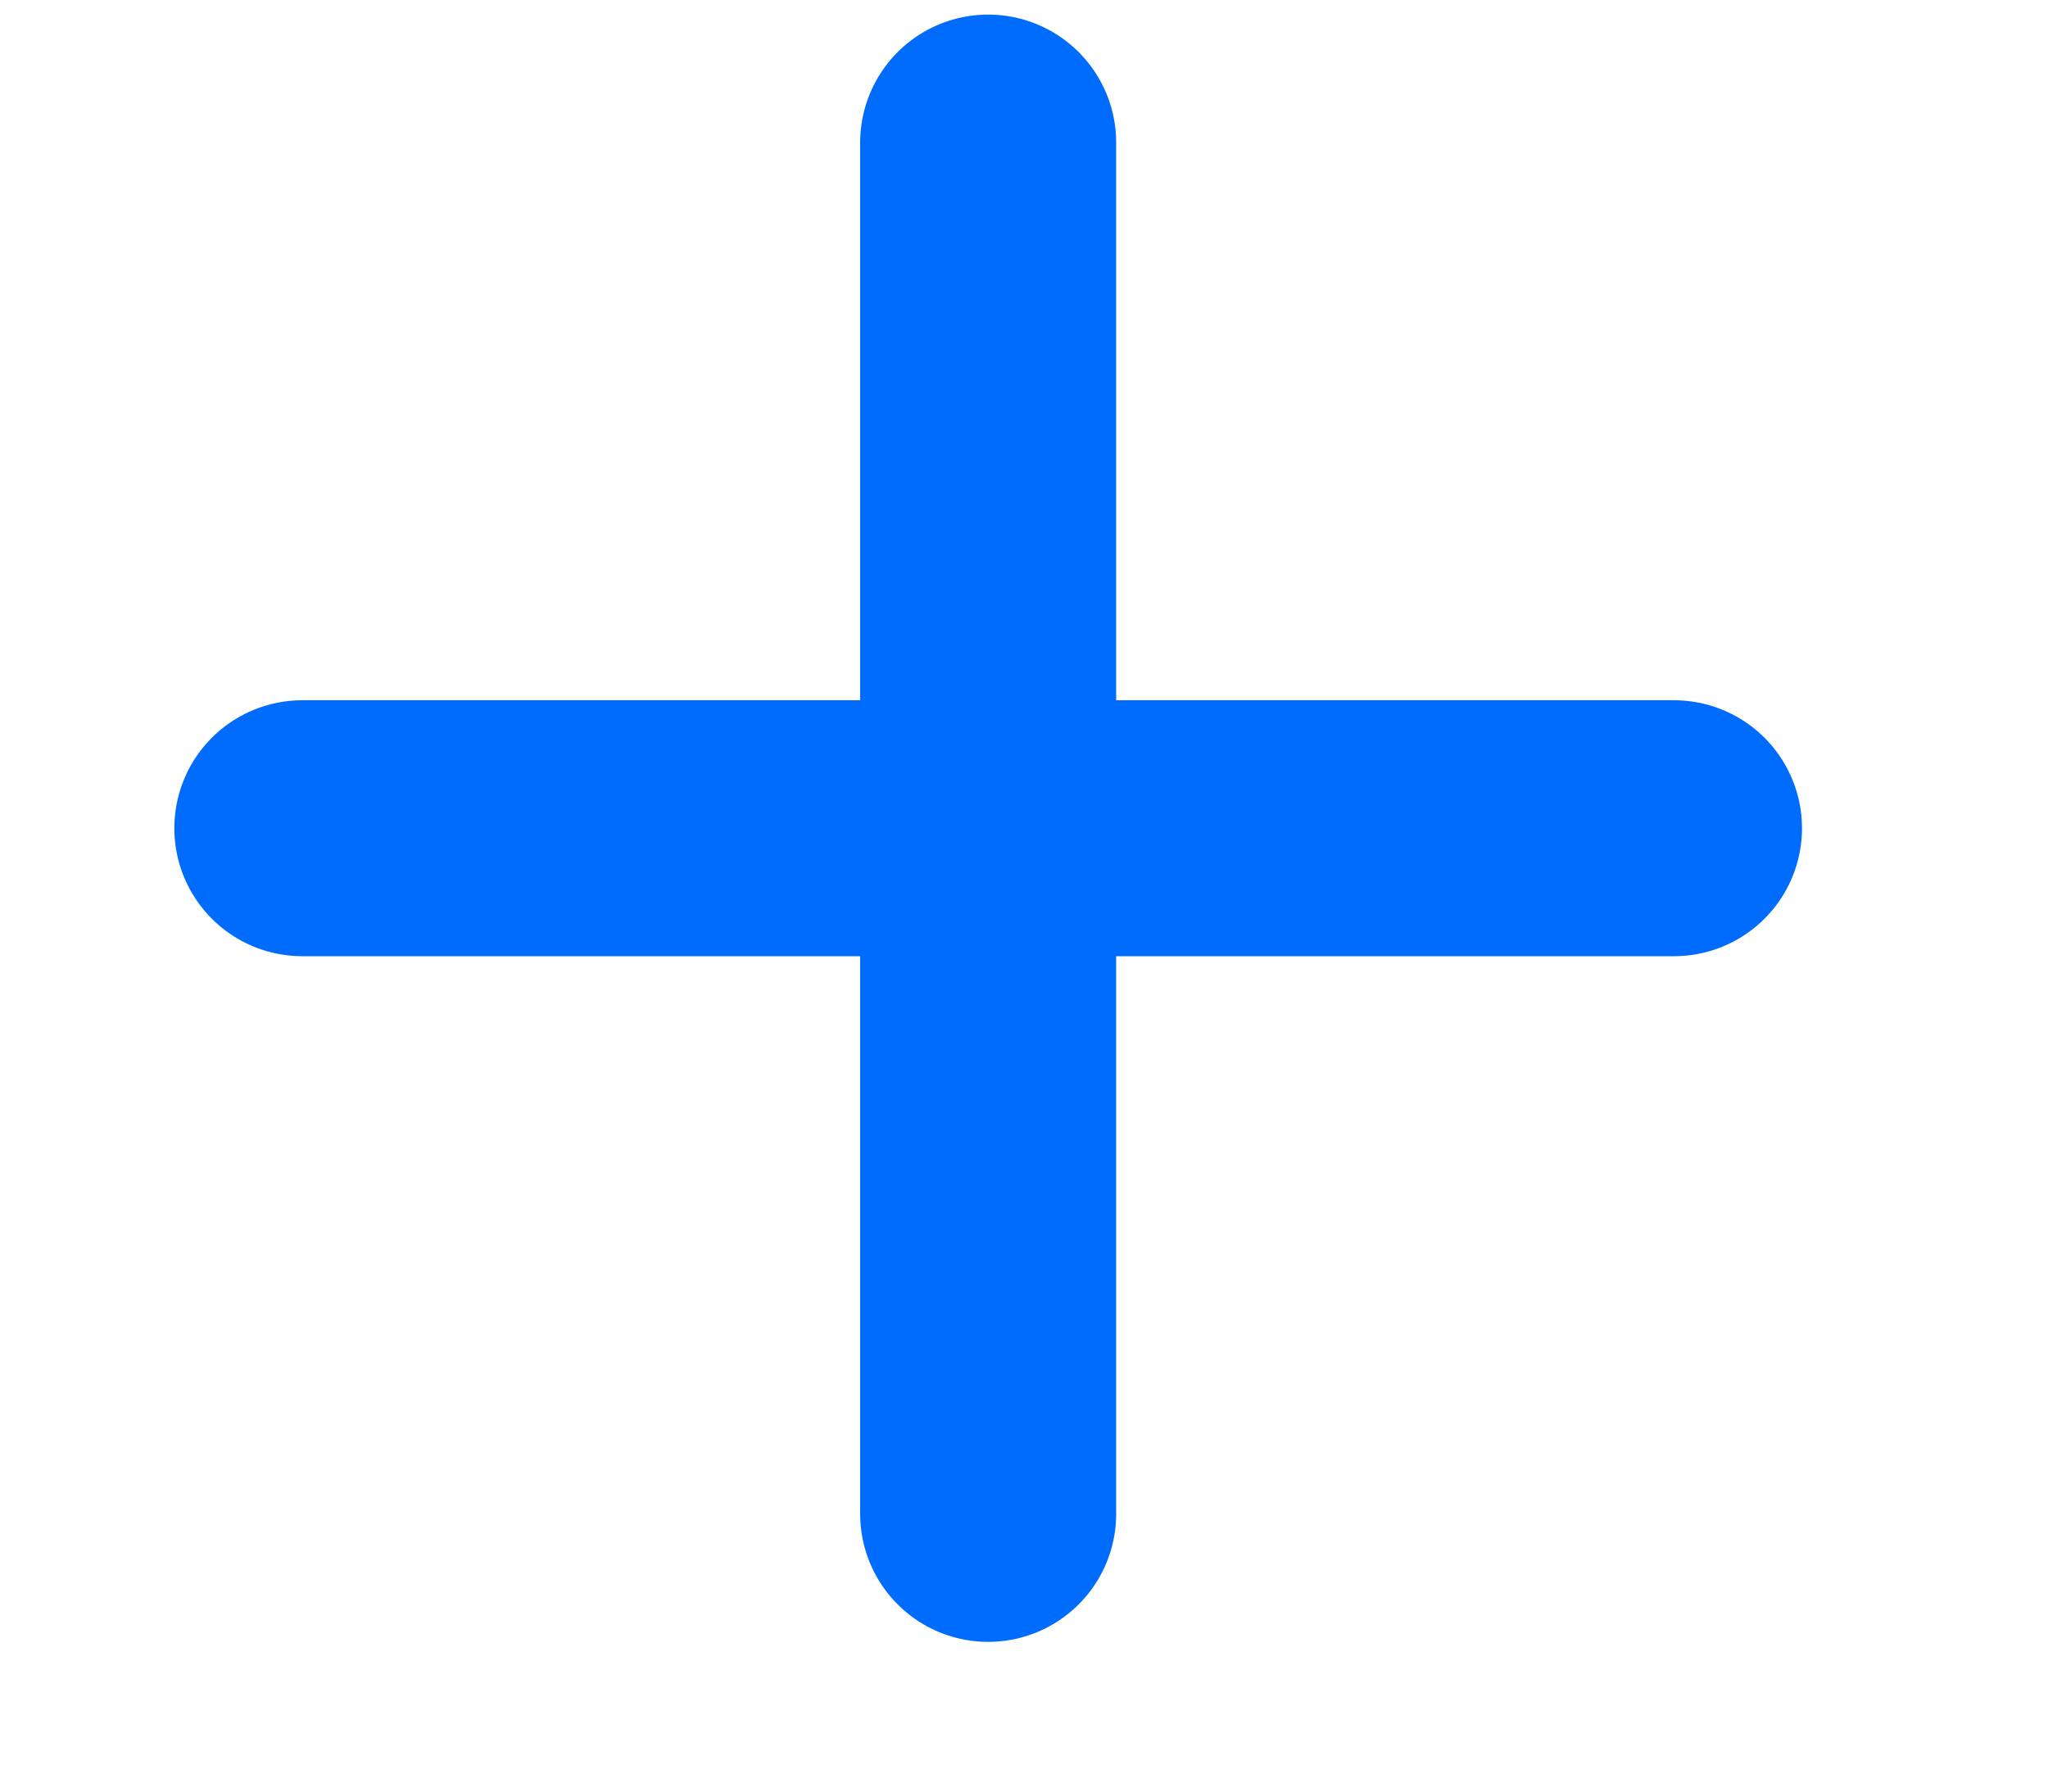 <svg width="8" height="7" viewBox="0 0 8 7" fill="none" xmlns="http://www.w3.org/2000/svg">
<path d="M3.86 0.557V5.915" stroke="#006CFE" stroke-linecap="round"/>
<path d="M1.181 3.236L6.539 3.236" stroke="#006CFE" stroke-linecap="round"/>
</svg>

